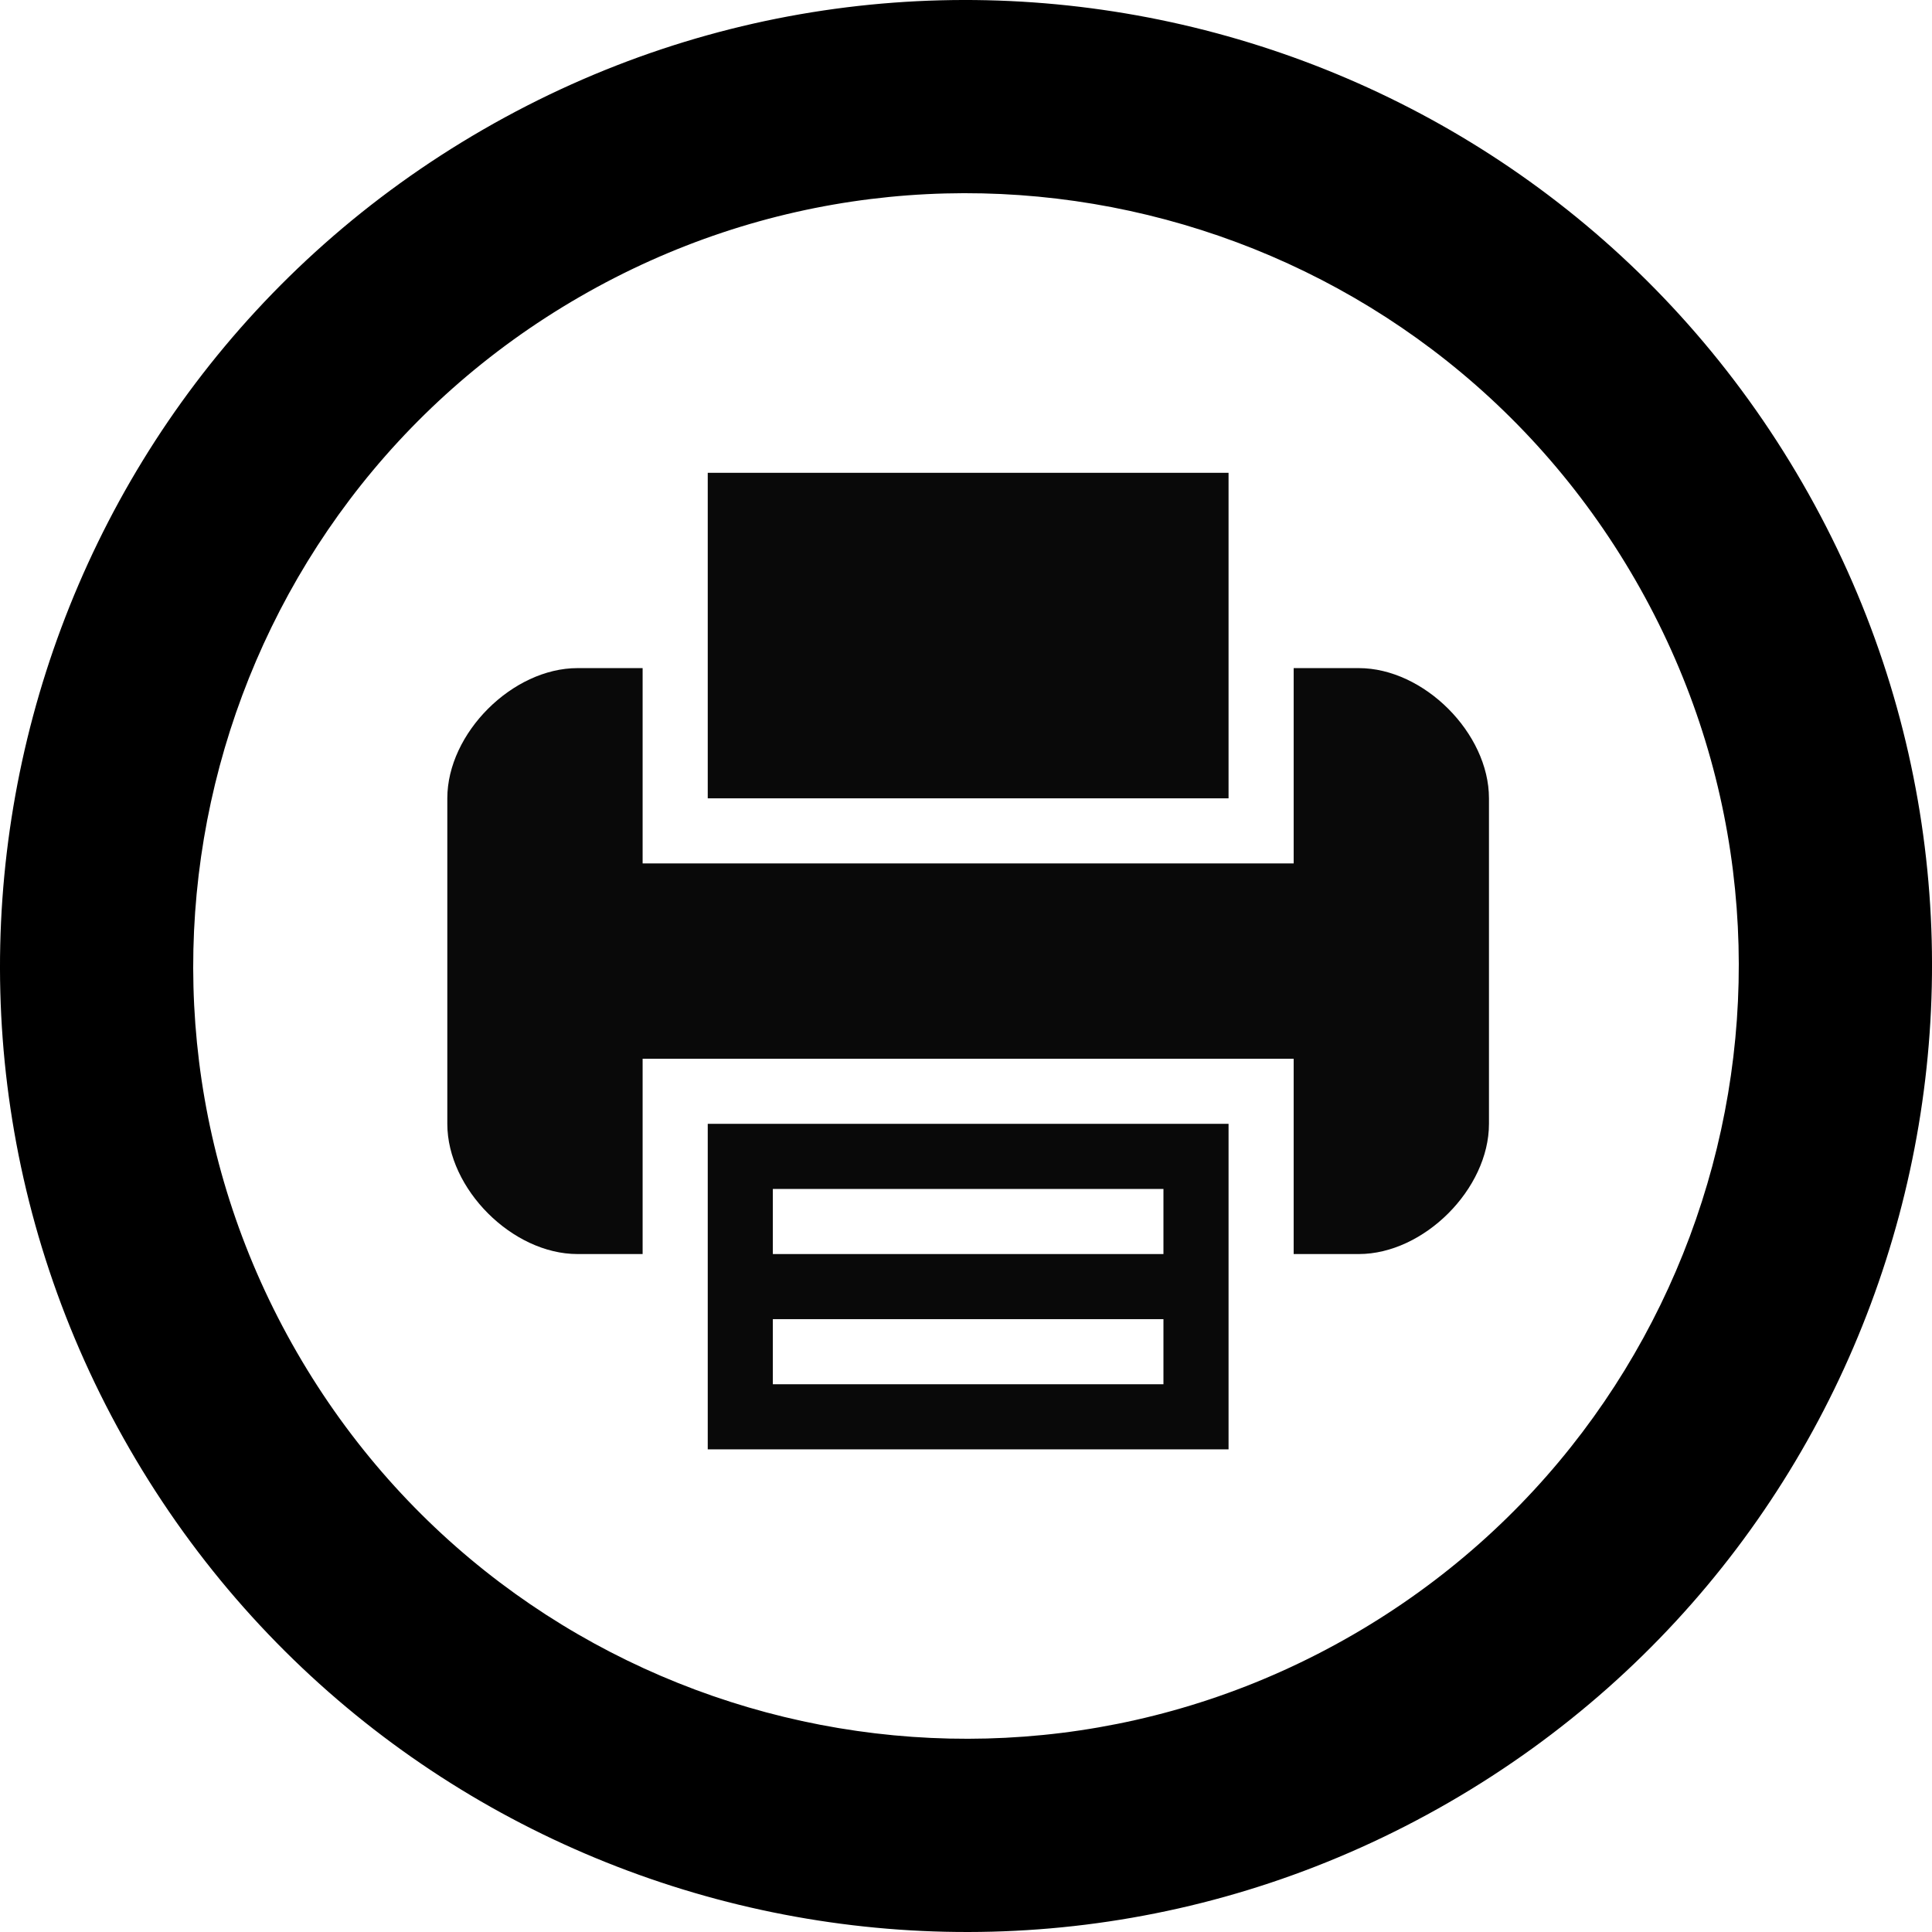 <?xml version="1.0" encoding="utf-8"?>
<!-- Generator: Adobe Illustrator 15.0.0, SVG Export Plug-In . SVG Version: 6.00 Build 0)  -->
<svg version="1.2" baseProfile="tiny" id="Fax" xmlns="http://www.w3.org/2000/svg" xmlns:xlink="http://www.w3.org/1999/xlink"
	 x="0px" y="0px" width="314.063px" height="314.064px" viewBox="0 0 314.063 314.064" overflow="inherit" xml:space="preserve">
<path d="M293.001,78.528C249.646,3.433,153.618-22.298,78.529,21.066C3.434,64.416-22.298,160.44,21.066,235.532
	c43.35,75.095,139.375,100.83,214.465,57.47C310.626,249.638,336.371,153.618,293.001,78.528z M219.833,265.799
	c-60.066,34.692-136.894,14.106-171.576-45.973C13.568,159.759,34.161,82.933,94.23,48.258
	c60.07-34.69,136.894-14.106,171.578,45.971C300.493,154.305,279.906,231.115,219.833,265.799z"/>
<g id="Fax_1_">
	<g>
		<path fill="#090909" d="M115.05,203.857v31.748h84.662v-31.748v-21.169H115.05V203.857z M125.632,193.275h63.496v10.582h-63.496
			V193.275z M125.632,214.439h63.496v10.584h-63.496V214.439z"/>
		<polygon fill="#090909" points="199.711,108.607 199.711,76.859 115.05,76.859 115.05,108.607 115.05,129.775 199.711,129.775 		
			"/>
		<path fill="#090909" d="M220.879,108.607h-10.582v21.168v10.583H104.464v-10.583v-21.168H93.881
			c-10.583,0-21.166,10.583-21.166,21.168v52.913c0,10.587,10.583,21.169,21.166,21.169h10.583v-21.169v-10.582h105.833v10.582
			v21.169h10.582c10.584,0,21.166-10.582,21.166-21.169v-52.913C242.045,119.189,231.463,108.607,220.879,108.607z"/>
	</g>
</g>
</svg>
